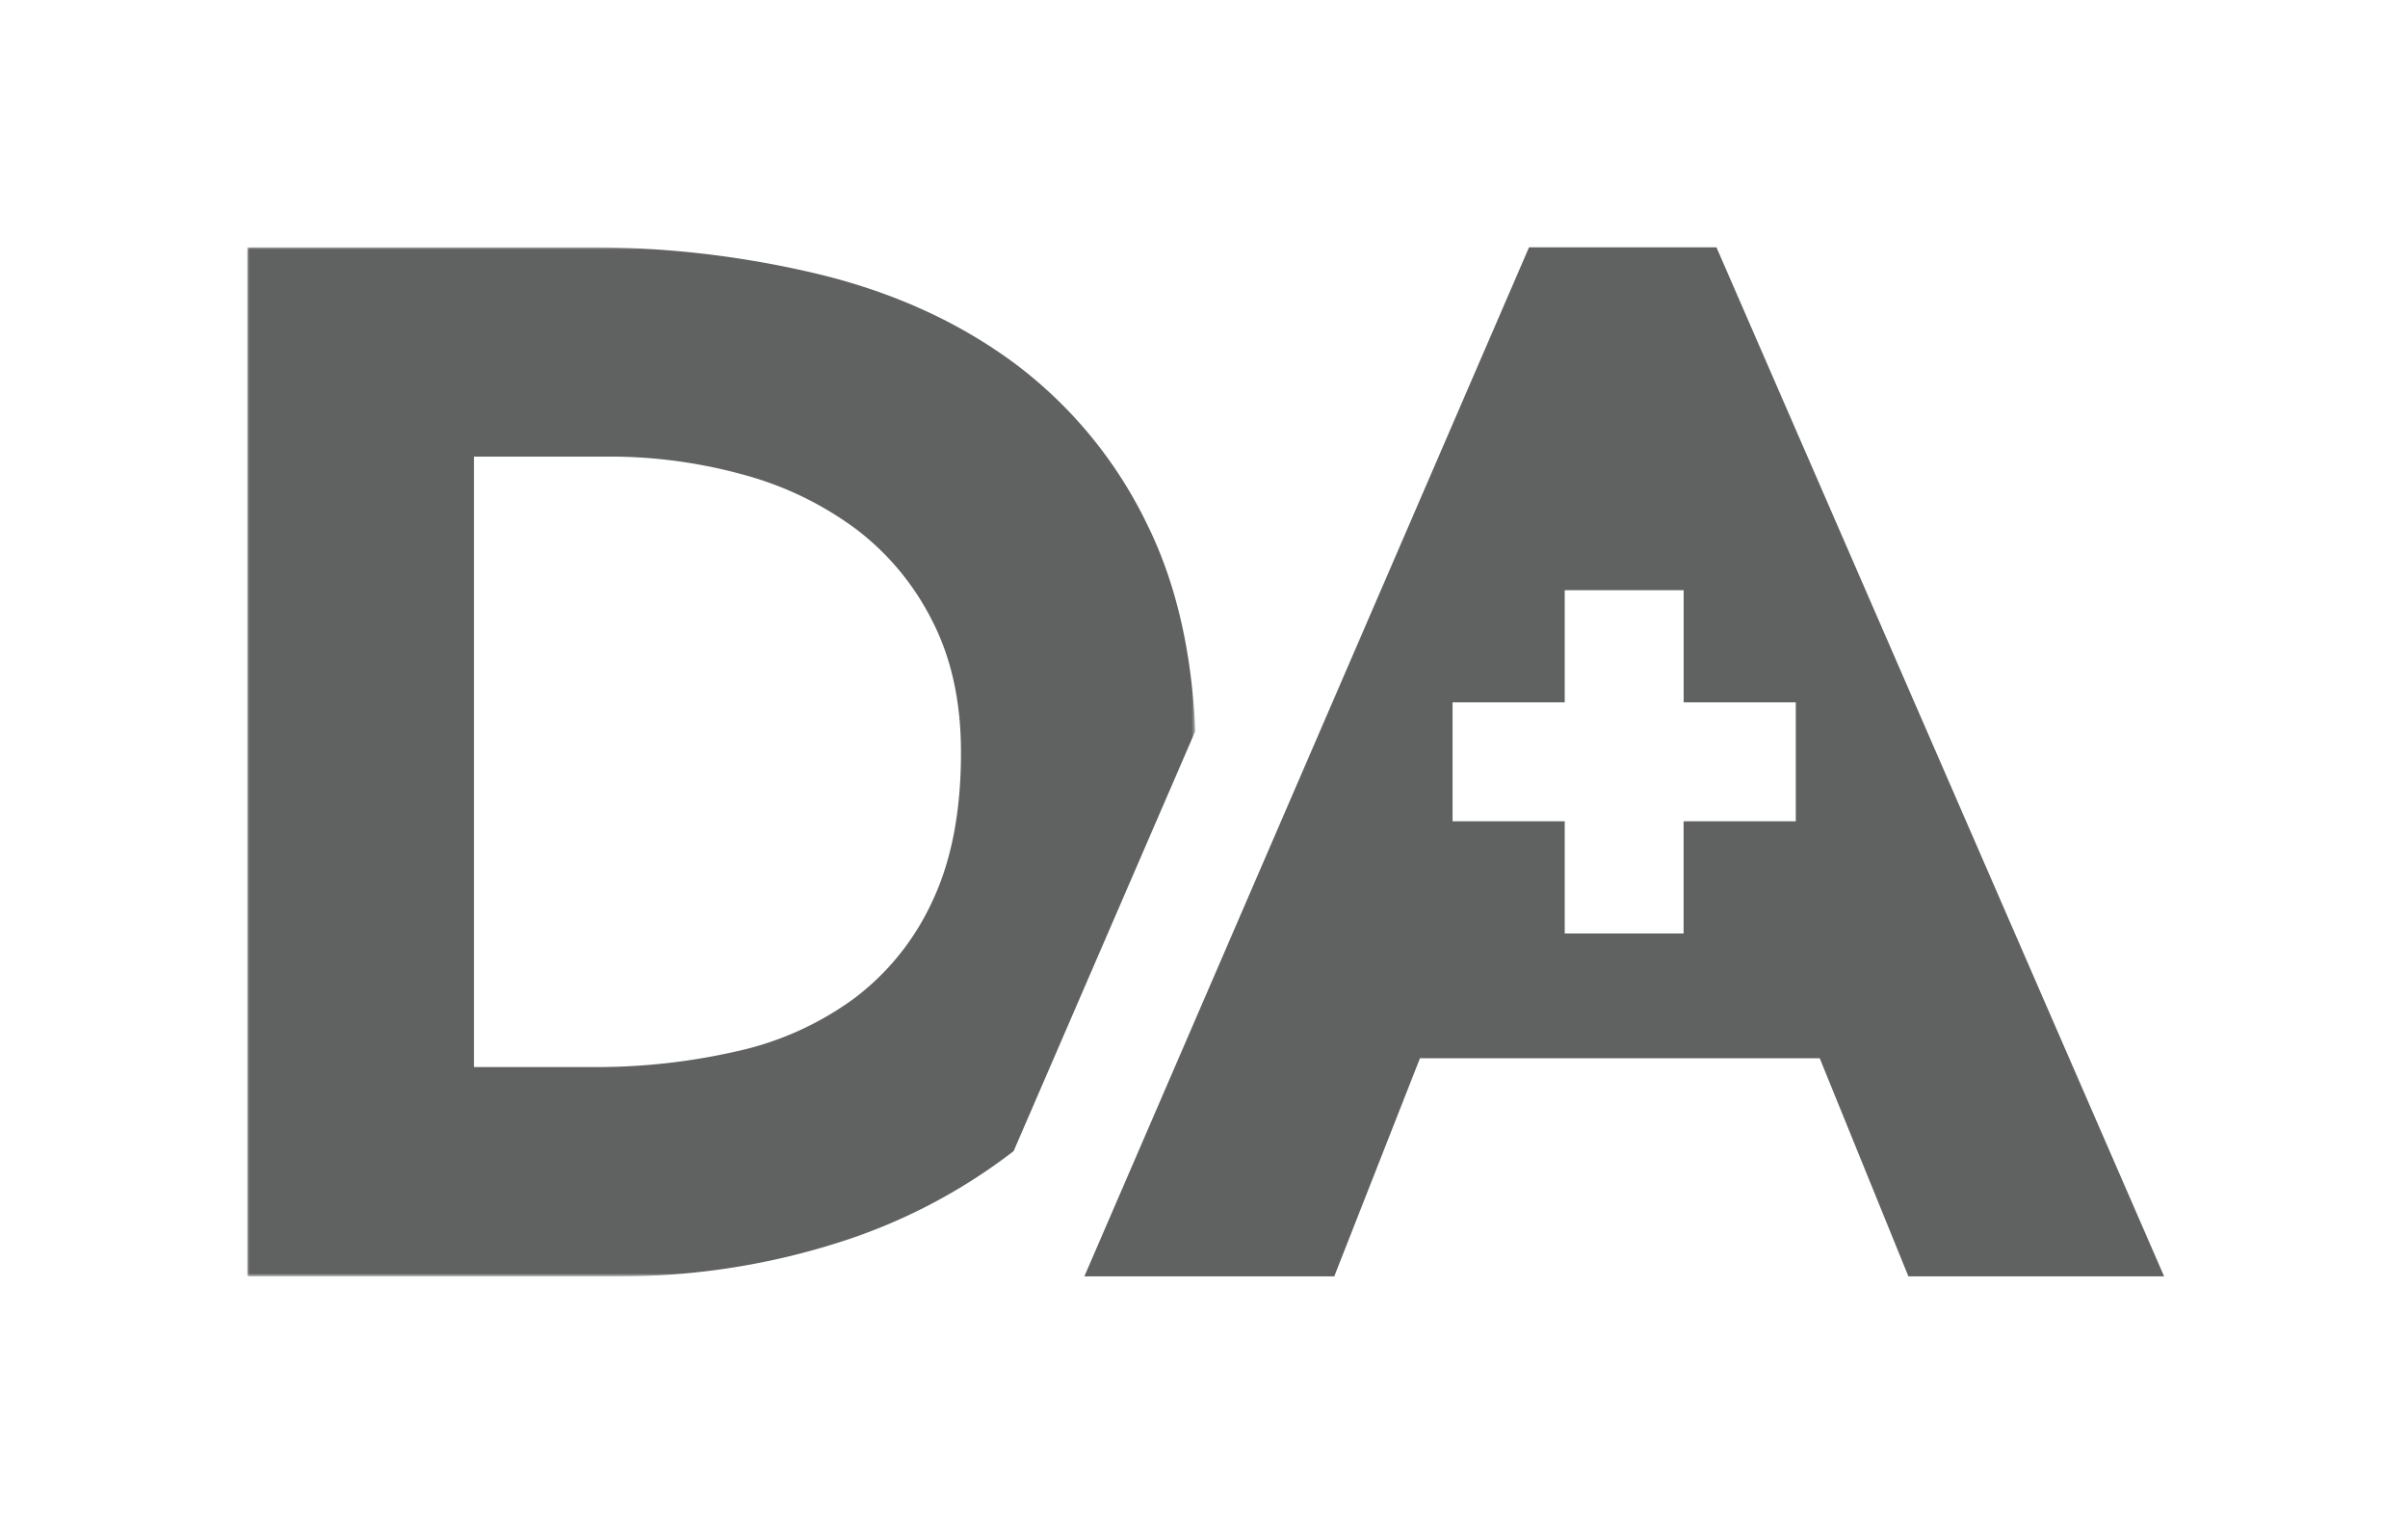 <svg id="Layer_1" data-name="Layer 1" xmlns="http://www.w3.org/2000/svg" xmlns:xlink="http://www.w3.org/1999/xlink" viewBox="0 0 590.27 373.43"><defs><style>.cls-1{fill:#fff;}.cls-1,.cls-3{fill-rule:evenodd;}.cls-2{mask:url(#mask);}.cls-3{fill:#606161;}</style><mask id="mask" x="60.61" y="60.62" width="232.43" height="252.2" maskUnits="userSpaceOnUse"><g id="prefix_b" data-name="prefix  b"><path id="prefix_a" data-name="prefix  a" class="cls-1" d="M60.61,60.62H293v252.2H60.61Z"/></g></mask></defs><g class="cls-2"><path class="cls-3" d="M209.51,244.61a76.41,76.41,0,0,1-28.68,13,154.82,154.82,0,0,1-35.8,3.92H116.18V111.91H149a123,123,0,0,1,33.31,4.46,82,82,0,0,1,27.6,13.36,64.41,64.41,0,0,1,18.7,22.61q7,13.74,6.95,32.24,0,21.38-6.95,36.16A62.36,62.36,0,0,1,209.51,244.61ZM293,179.08q-1.27-29.18-11.74-50.43a107.73,107.73,0,0,0-32.24-39.36q-20.31-15.14-47.55-21.9A238.22,238.22,0,0,0,144,60.62H60.61v252.2h90.82a175.89,175.89,0,0,0,53.81-8.19,138.47,138.47,0,0,0,43.23-22.5l44.56-103Z"/></g><path class="cls-3" d="M440.2,201.29H412.7v27.5H383.56v-27.5H356.07V172.14h27.49V144.65h29.15v27.49H440.2v29.15ZM420.74,60.61H374.81l-109,252.21h61.26l21-53.44h98l21.73,53.44h62.68L420.75,60.61Z"/></svg>